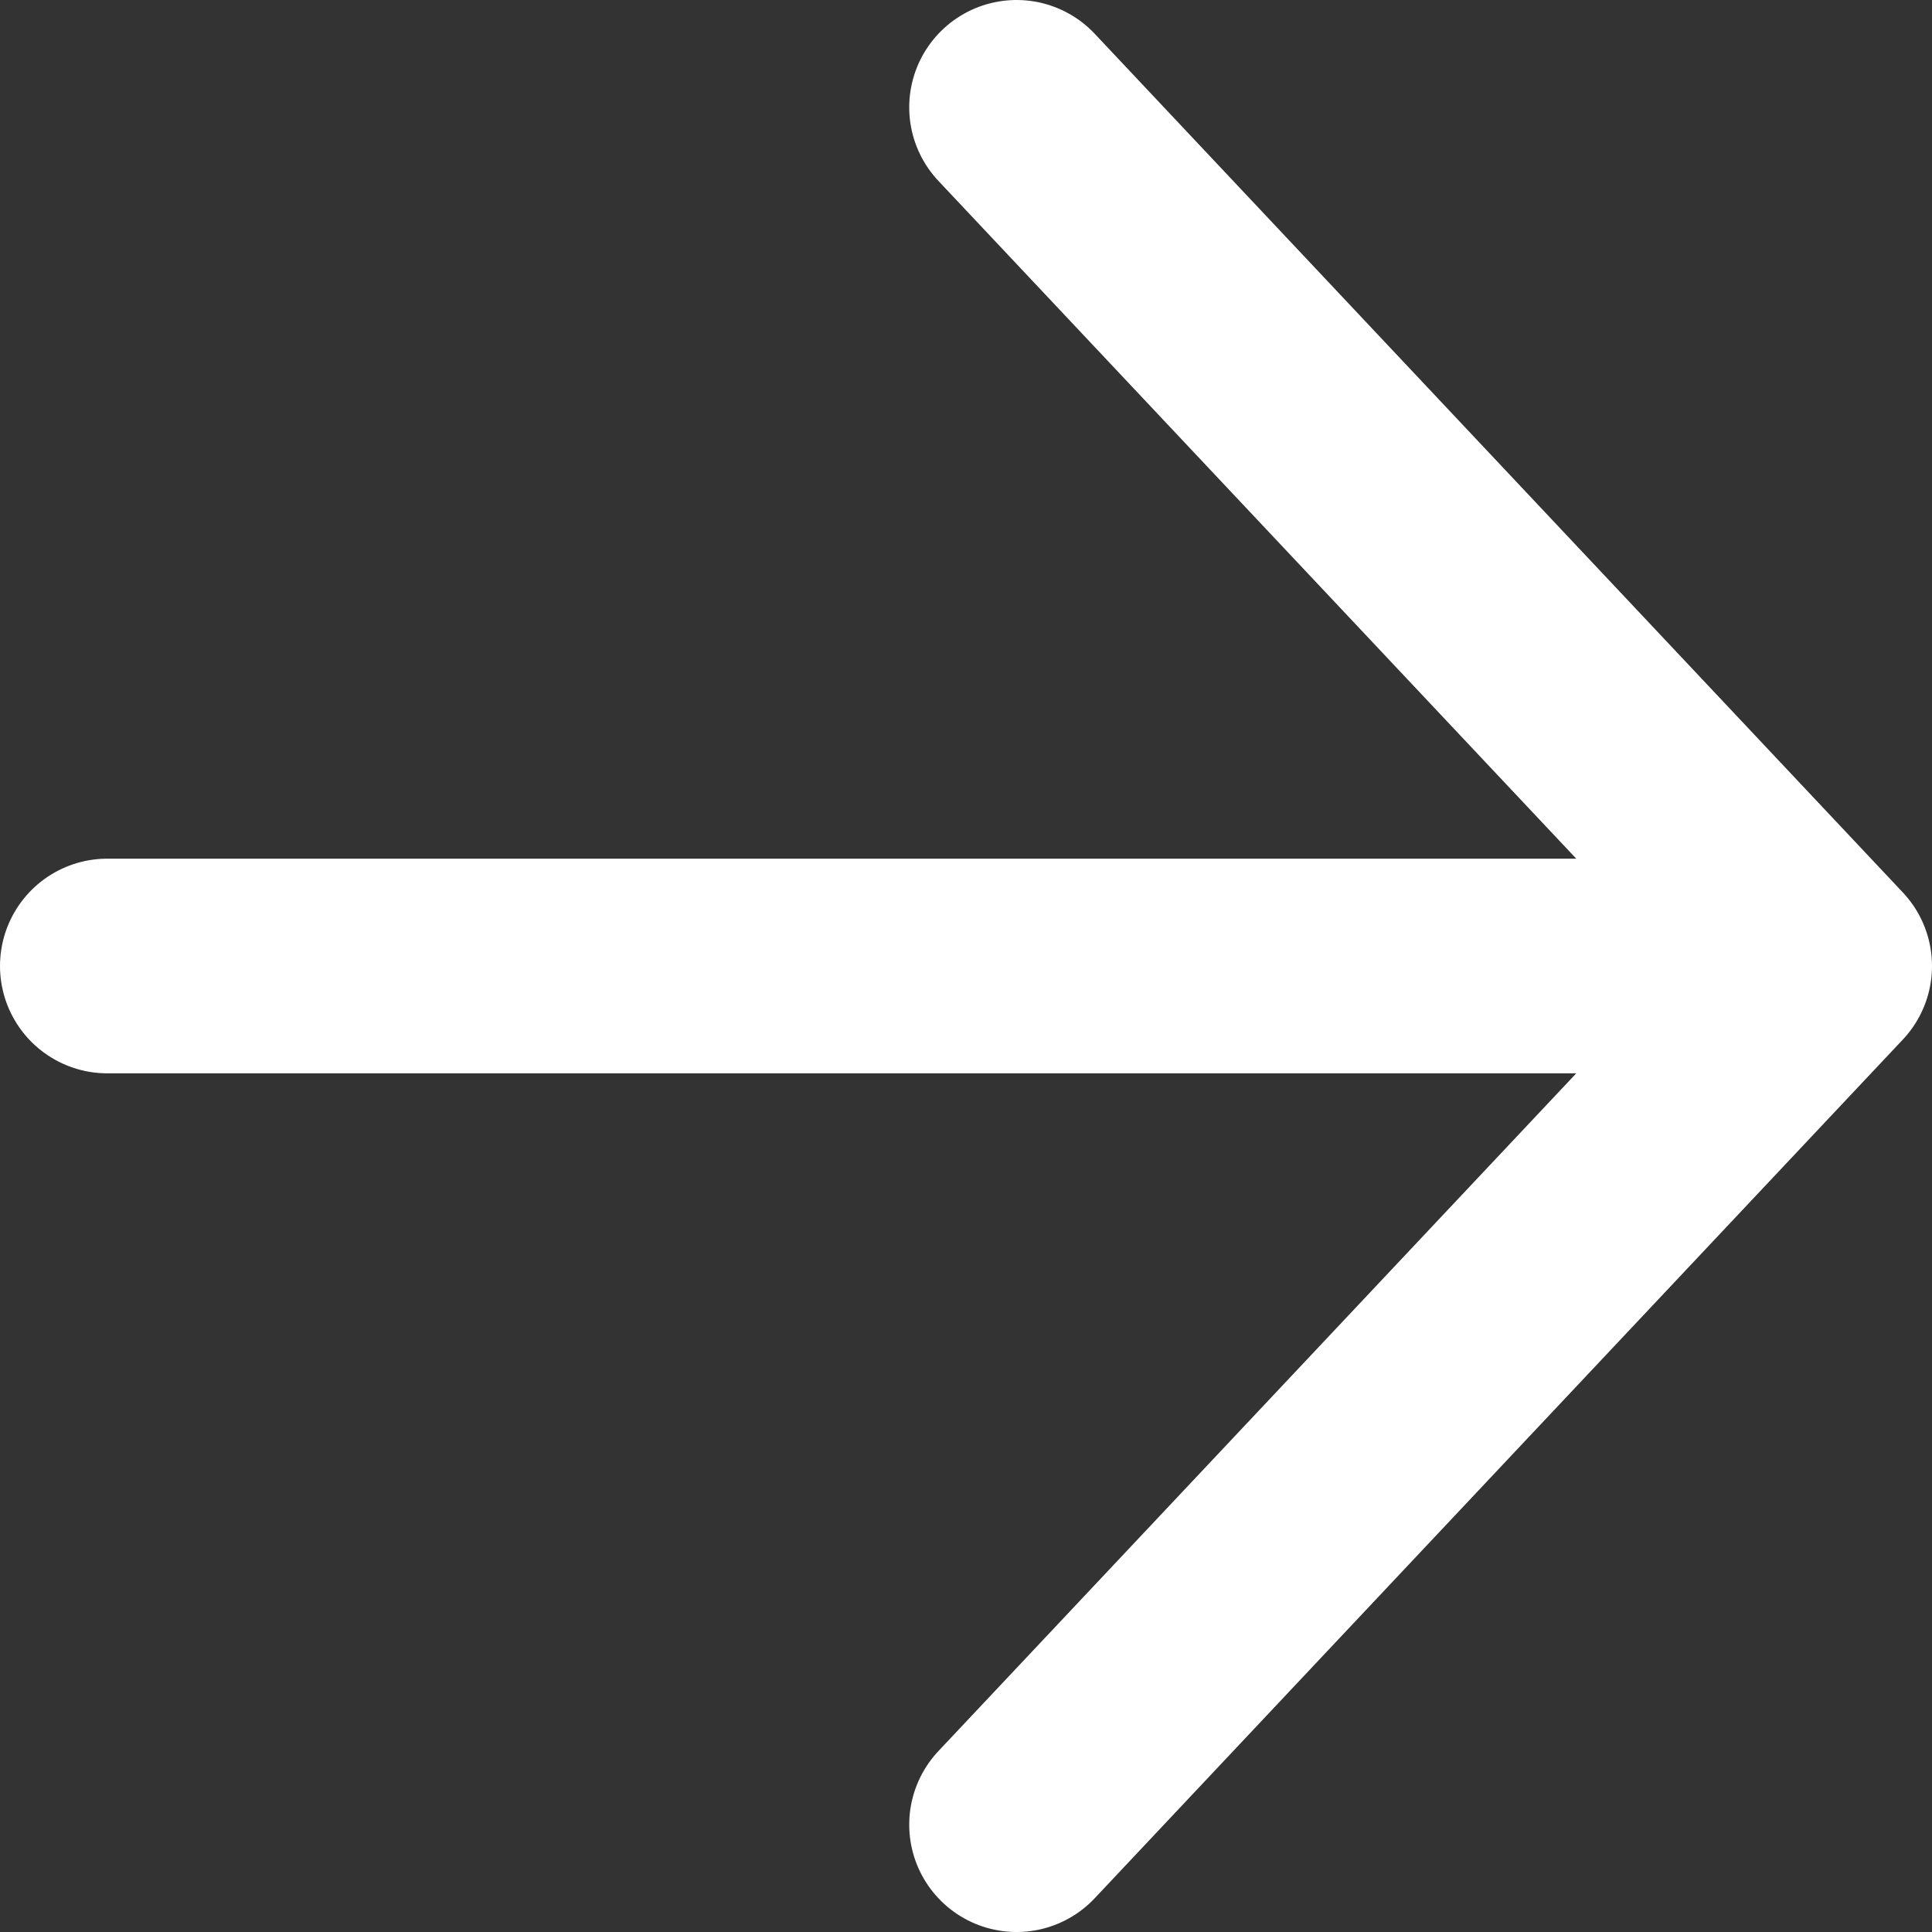 <svg width="18" height="18" viewBox="0 0 18 18" fill="none" xmlns="http://www.w3.org/2000/svg">
<rect x="0" y="0" width="18" height="18" fill="#333333" stroke="none"/>
<path d="M1 9H17M17 9L9.471 1M17 9L9.471 17" stroke="white" stroke-width="2" stroke-linecap="round" stroke-linejoin="round"/>
</svg>
